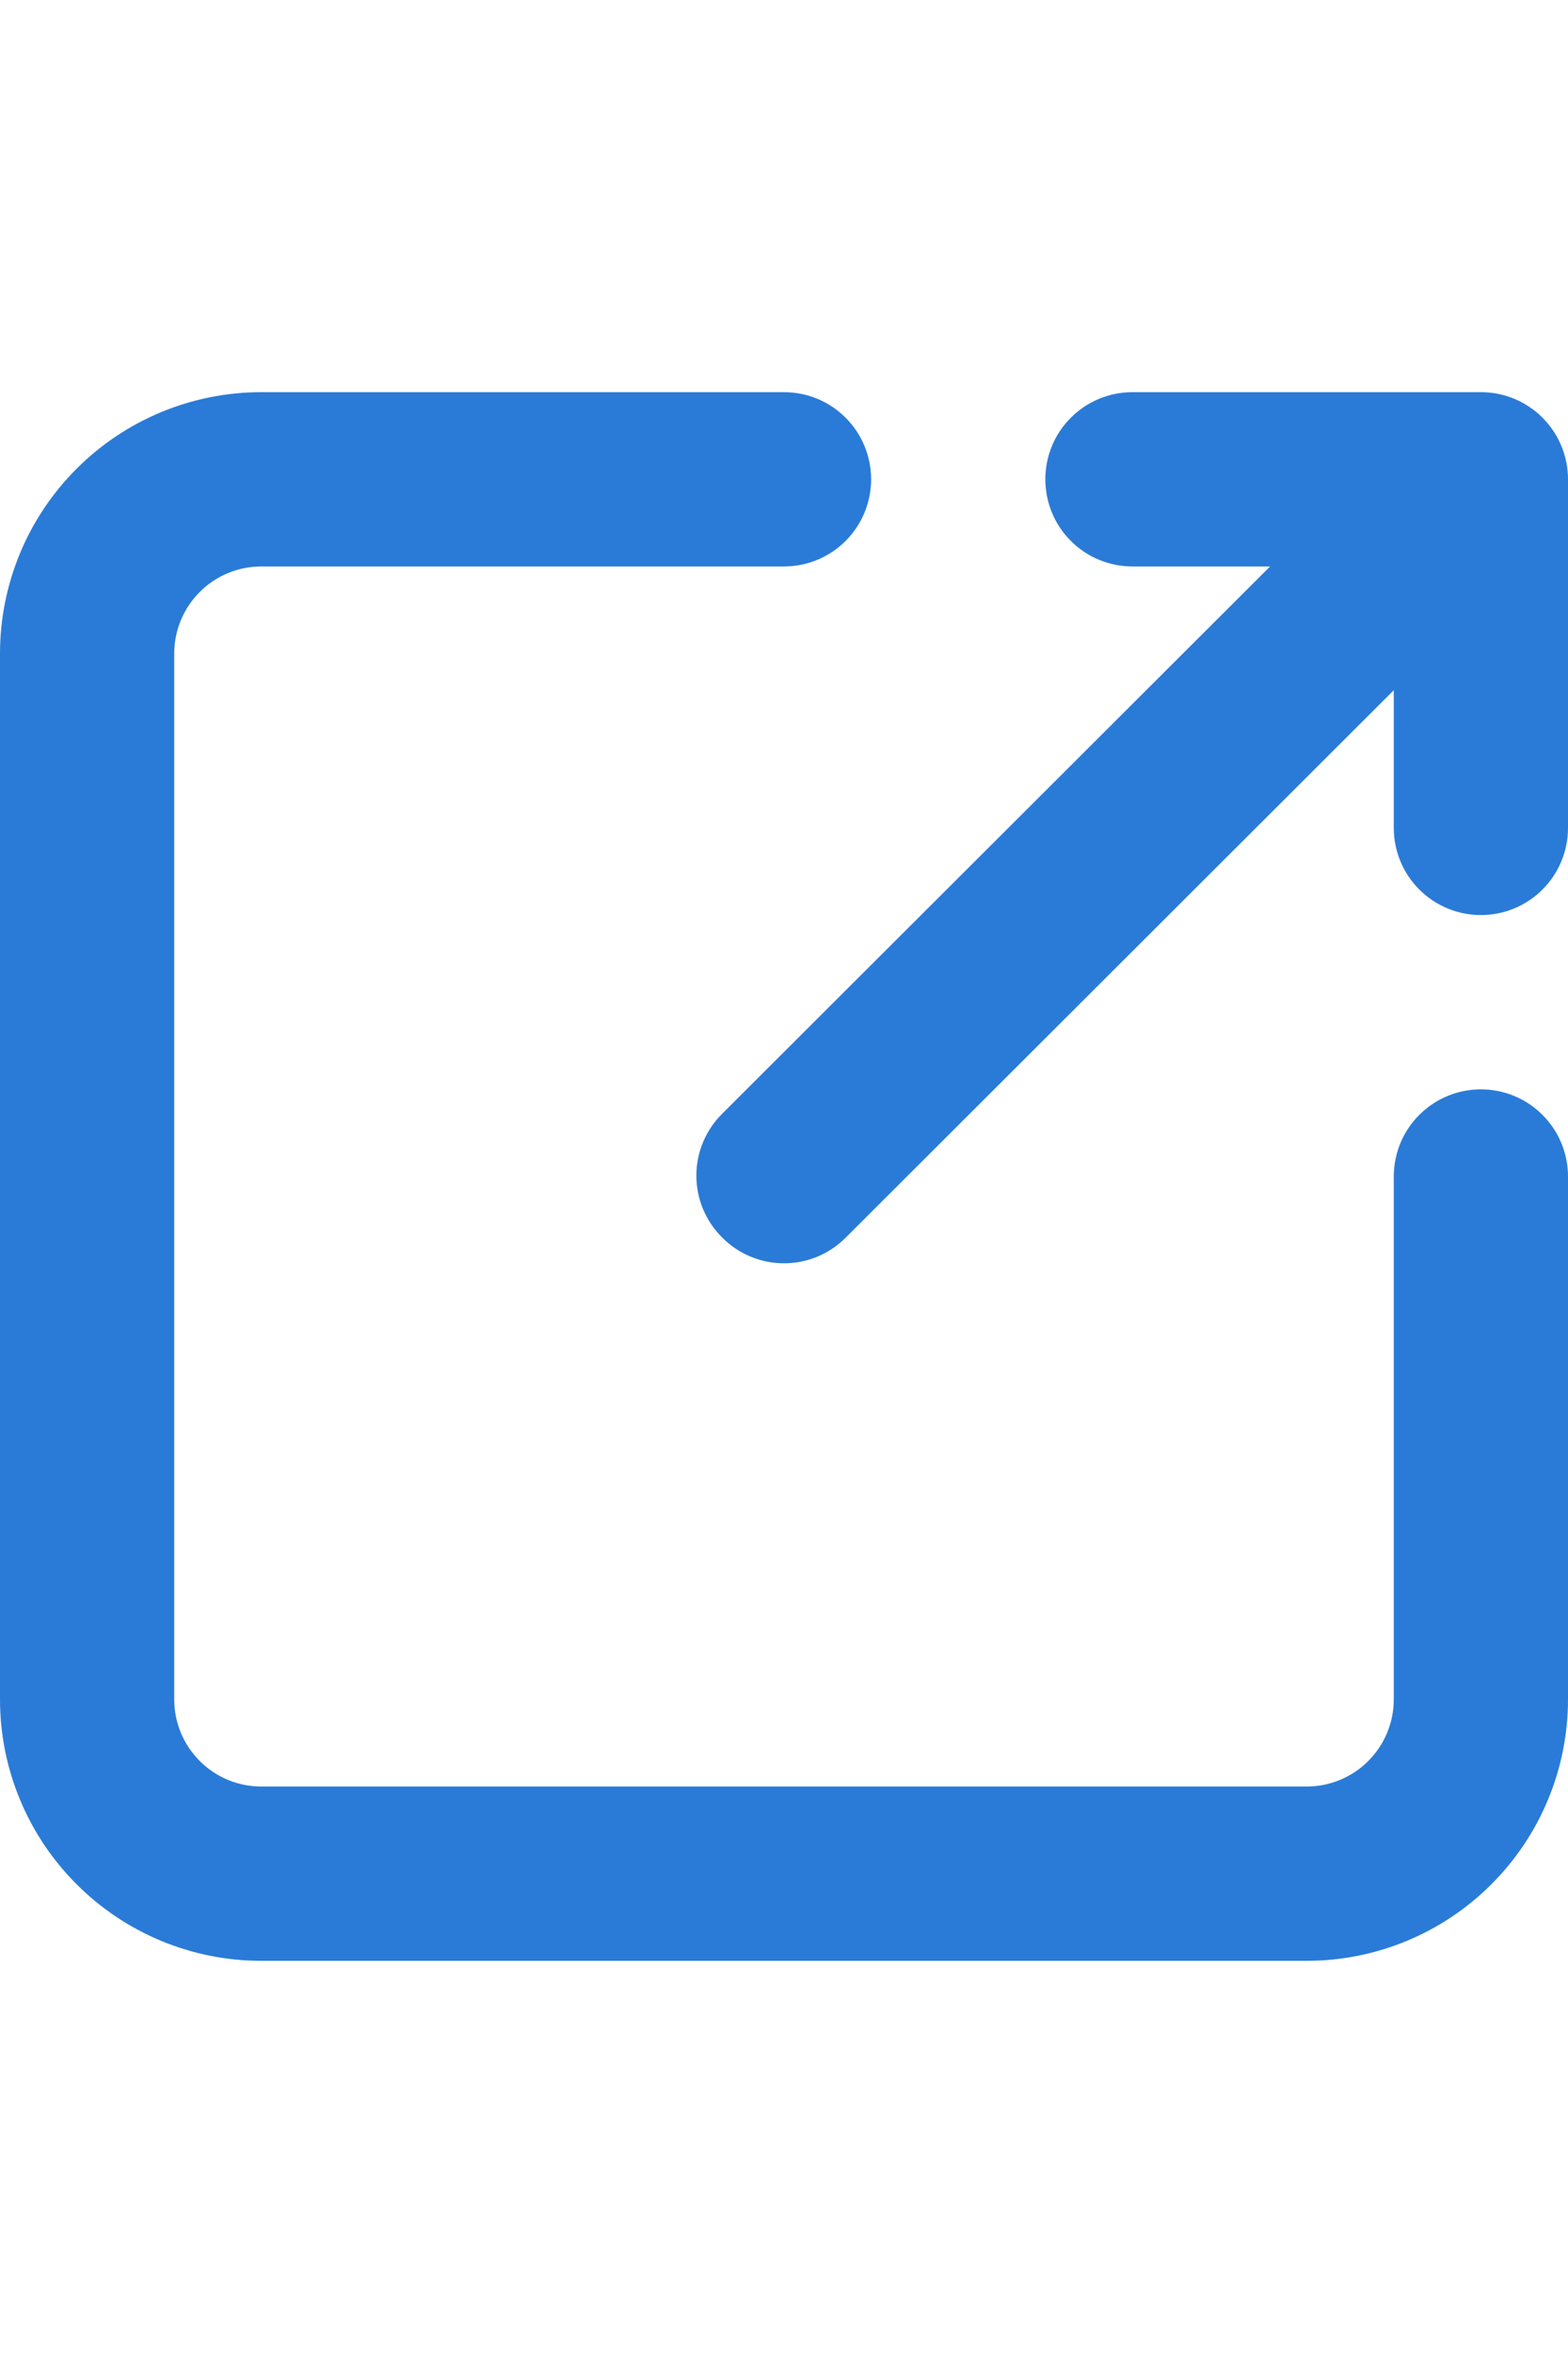 <svg width="10" height="15" viewBox="0 0 18 19" fill="none" xmlns="http://www.w3.org/2000/svg">
<path d="M17 8.5C16.735 8.5 16.48 8.605 16.293 8.793C16.105 8.98 16 9.235 16 9.5V15.5C16 15.765 15.895 16.02 15.707 16.207C15.52 16.395 15.265 16.5 15 16.5H3C2.735 16.5 2.48 16.395 2.293 16.207C2.105 16.02 2 15.765 2 15.5V3.5C2 3.235 2.105 2.98 2.293 2.793C2.48 2.605 2.735 2.5 3 2.5H9C9.265 2.5 9.52 2.395 9.707 2.207C9.895 2.02 10 1.765 10 1.5C10 1.235 9.895 0.98 9.707 0.793C9.52 0.605 9.265 0.5 9 0.5H3C2.204 0.5 1.441 0.816 0.879 1.379C0.316 1.941 0 2.704 0 3.5V15.5C0 16.296 0.316 17.059 0.879 17.621C1.441 18.184 2.204 18.5 3 18.5H15C15.796 18.5 16.559 18.184 17.121 17.621C17.684 17.059 18 16.296 18 15.5V9.5C18 9.235 17.895 8.98 17.707 8.793C17.52 8.605 17.265 8.5 17 8.5Z" fill="#2A7BD7"/>
<path d="M13 2.5H14.58L8.29 8.78C8.196 8.873 8.122 8.984 8.071 9.105C8.02 9.227 7.994 9.358 7.994 9.49C7.994 9.622 8.02 9.753 8.071 9.875C8.122 9.996 8.196 10.107 8.29 10.2C8.383 10.294 8.493 10.368 8.615 10.419C8.737 10.47 8.868 10.496 9 10.496C9.132 10.496 9.263 10.47 9.385 10.419C9.506 10.368 9.617 10.294 9.71 10.2L16 3.92V5.5C16 5.765 16.105 6.02 16.293 6.207C16.48 6.395 16.735 6.5 17 6.5C17.265 6.5 17.52 6.395 17.707 6.207C17.895 6.02 18 5.765 18 5.5V1.5C18 1.235 17.895 0.98 17.707 0.793C17.52 0.605 17.265 0.5 17 0.5H13C12.735 0.5 12.48 0.605 12.293 0.793C12.105 0.98 12 1.235 12 1.5C12 1.765 12.105 2.02 12.293 2.207C12.48 2.395 12.735 2.5 13 2.5Z" fill="#2A7BD7"/>
</svg>
